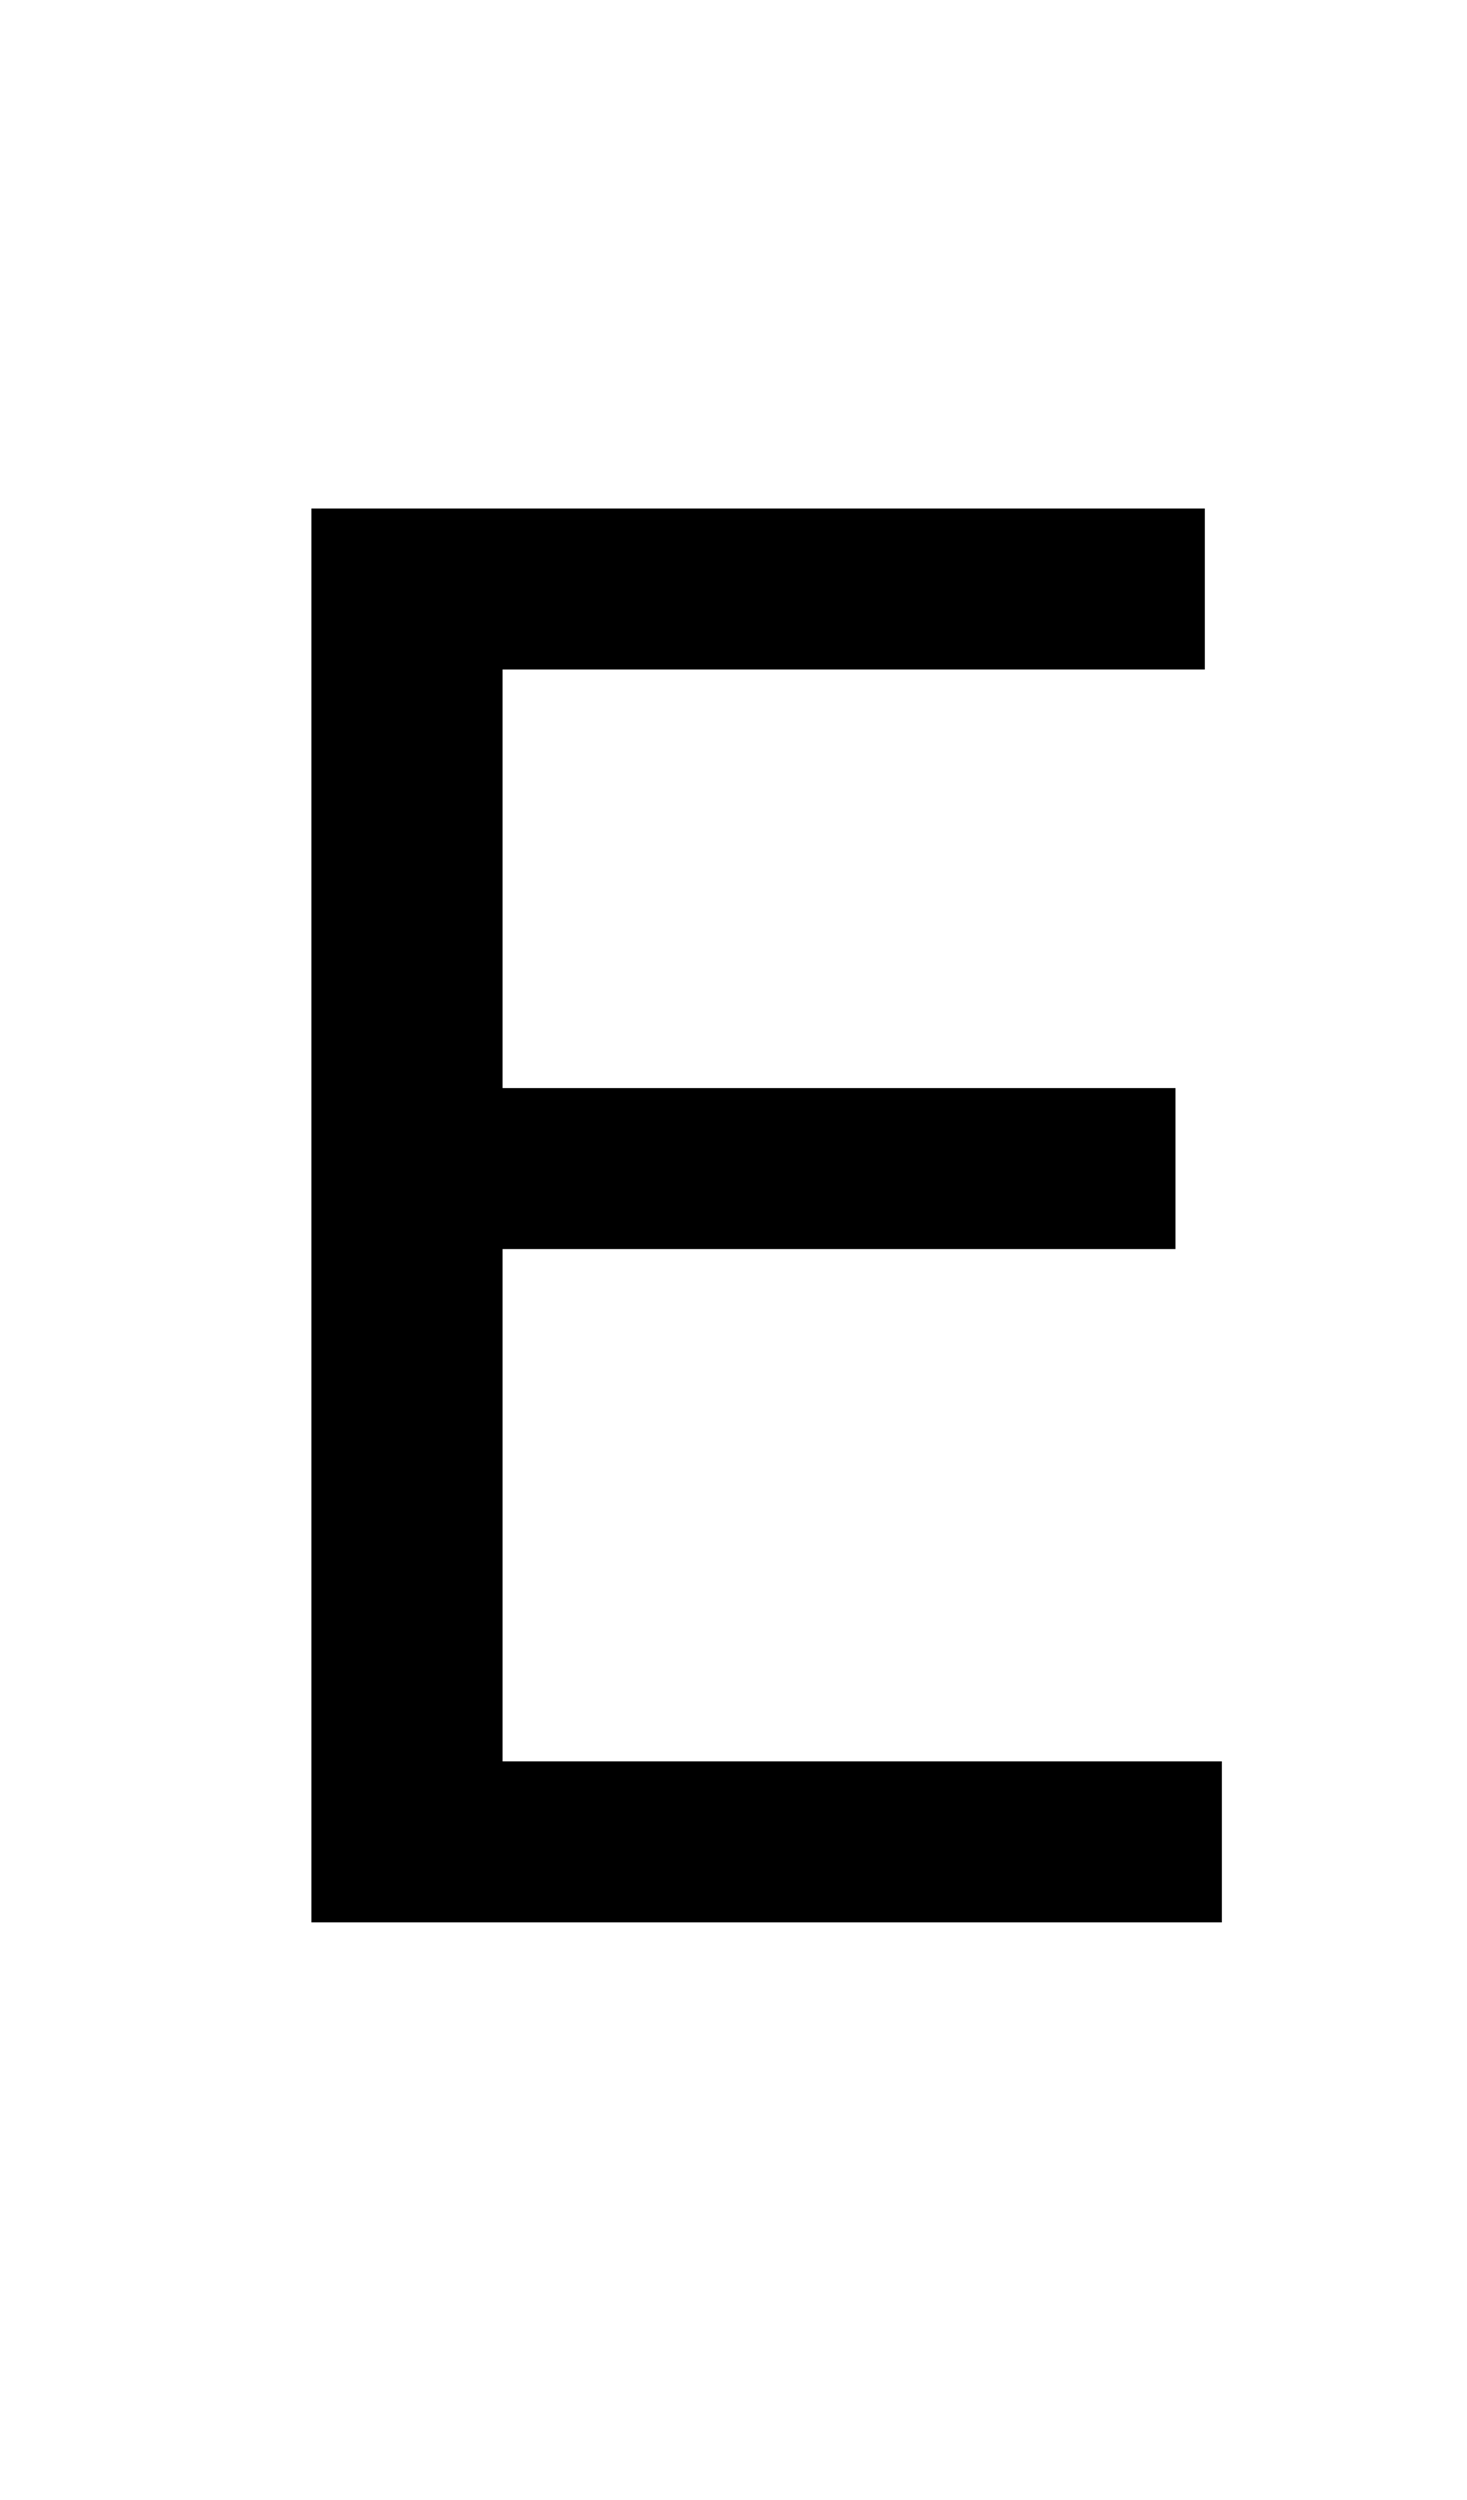 <?xml version="1.0" encoding="UTF-8"?>
<svg xmlns="http://www.w3.org/2000/svg" xmlns:xlink="http://www.w3.org/1999/xlink" width="193.75pt" height="330pt" viewBox="0 0 193.75 330" version="1.1">
<defs>
<g>
<symbol overflow="visible" id="glyph0-0">
<path style="stroke:none;" d="M 12.75 45.25 L 12.75 -180.5 L 140.75 -180.5 L 140.75 45.25 Z M 27.125 31 L 126.5 31 L 126.5 -166.125 L 27.125 -166.125 Z M 27.125 31 "/>
</symbol>
<symbol overflow="visible" id="glyph0-1">
<path style="stroke:none;" d="M 25.125 -186.625 L 143.125 -186.625 L 143.125 -165.375 L 50.375 -165.375 L 50.375 -110.125 L 139.25 -110.125 L 139.25 -88.875 L 50.375 -88.875 L 50.375 -21.25 L 145.375 -21.25 L 145.375 0 L 25.125 0 Z M 25.125 -186.625 "/>
</symbol>
</g>
</defs>
<g id="surface1">
<rect x="0" y="0" width="193.75" height="330" style="fill:rgb(100%,100%,100%);fill-opacity:1;stroke:none;"/>
<g style="fill:rgb(0%,0%,0%);fill-opacity:1;">
  <use xlink:href="#glyph0-1" x="16" y="253.75"/>
</g>
</g>
</svg>
